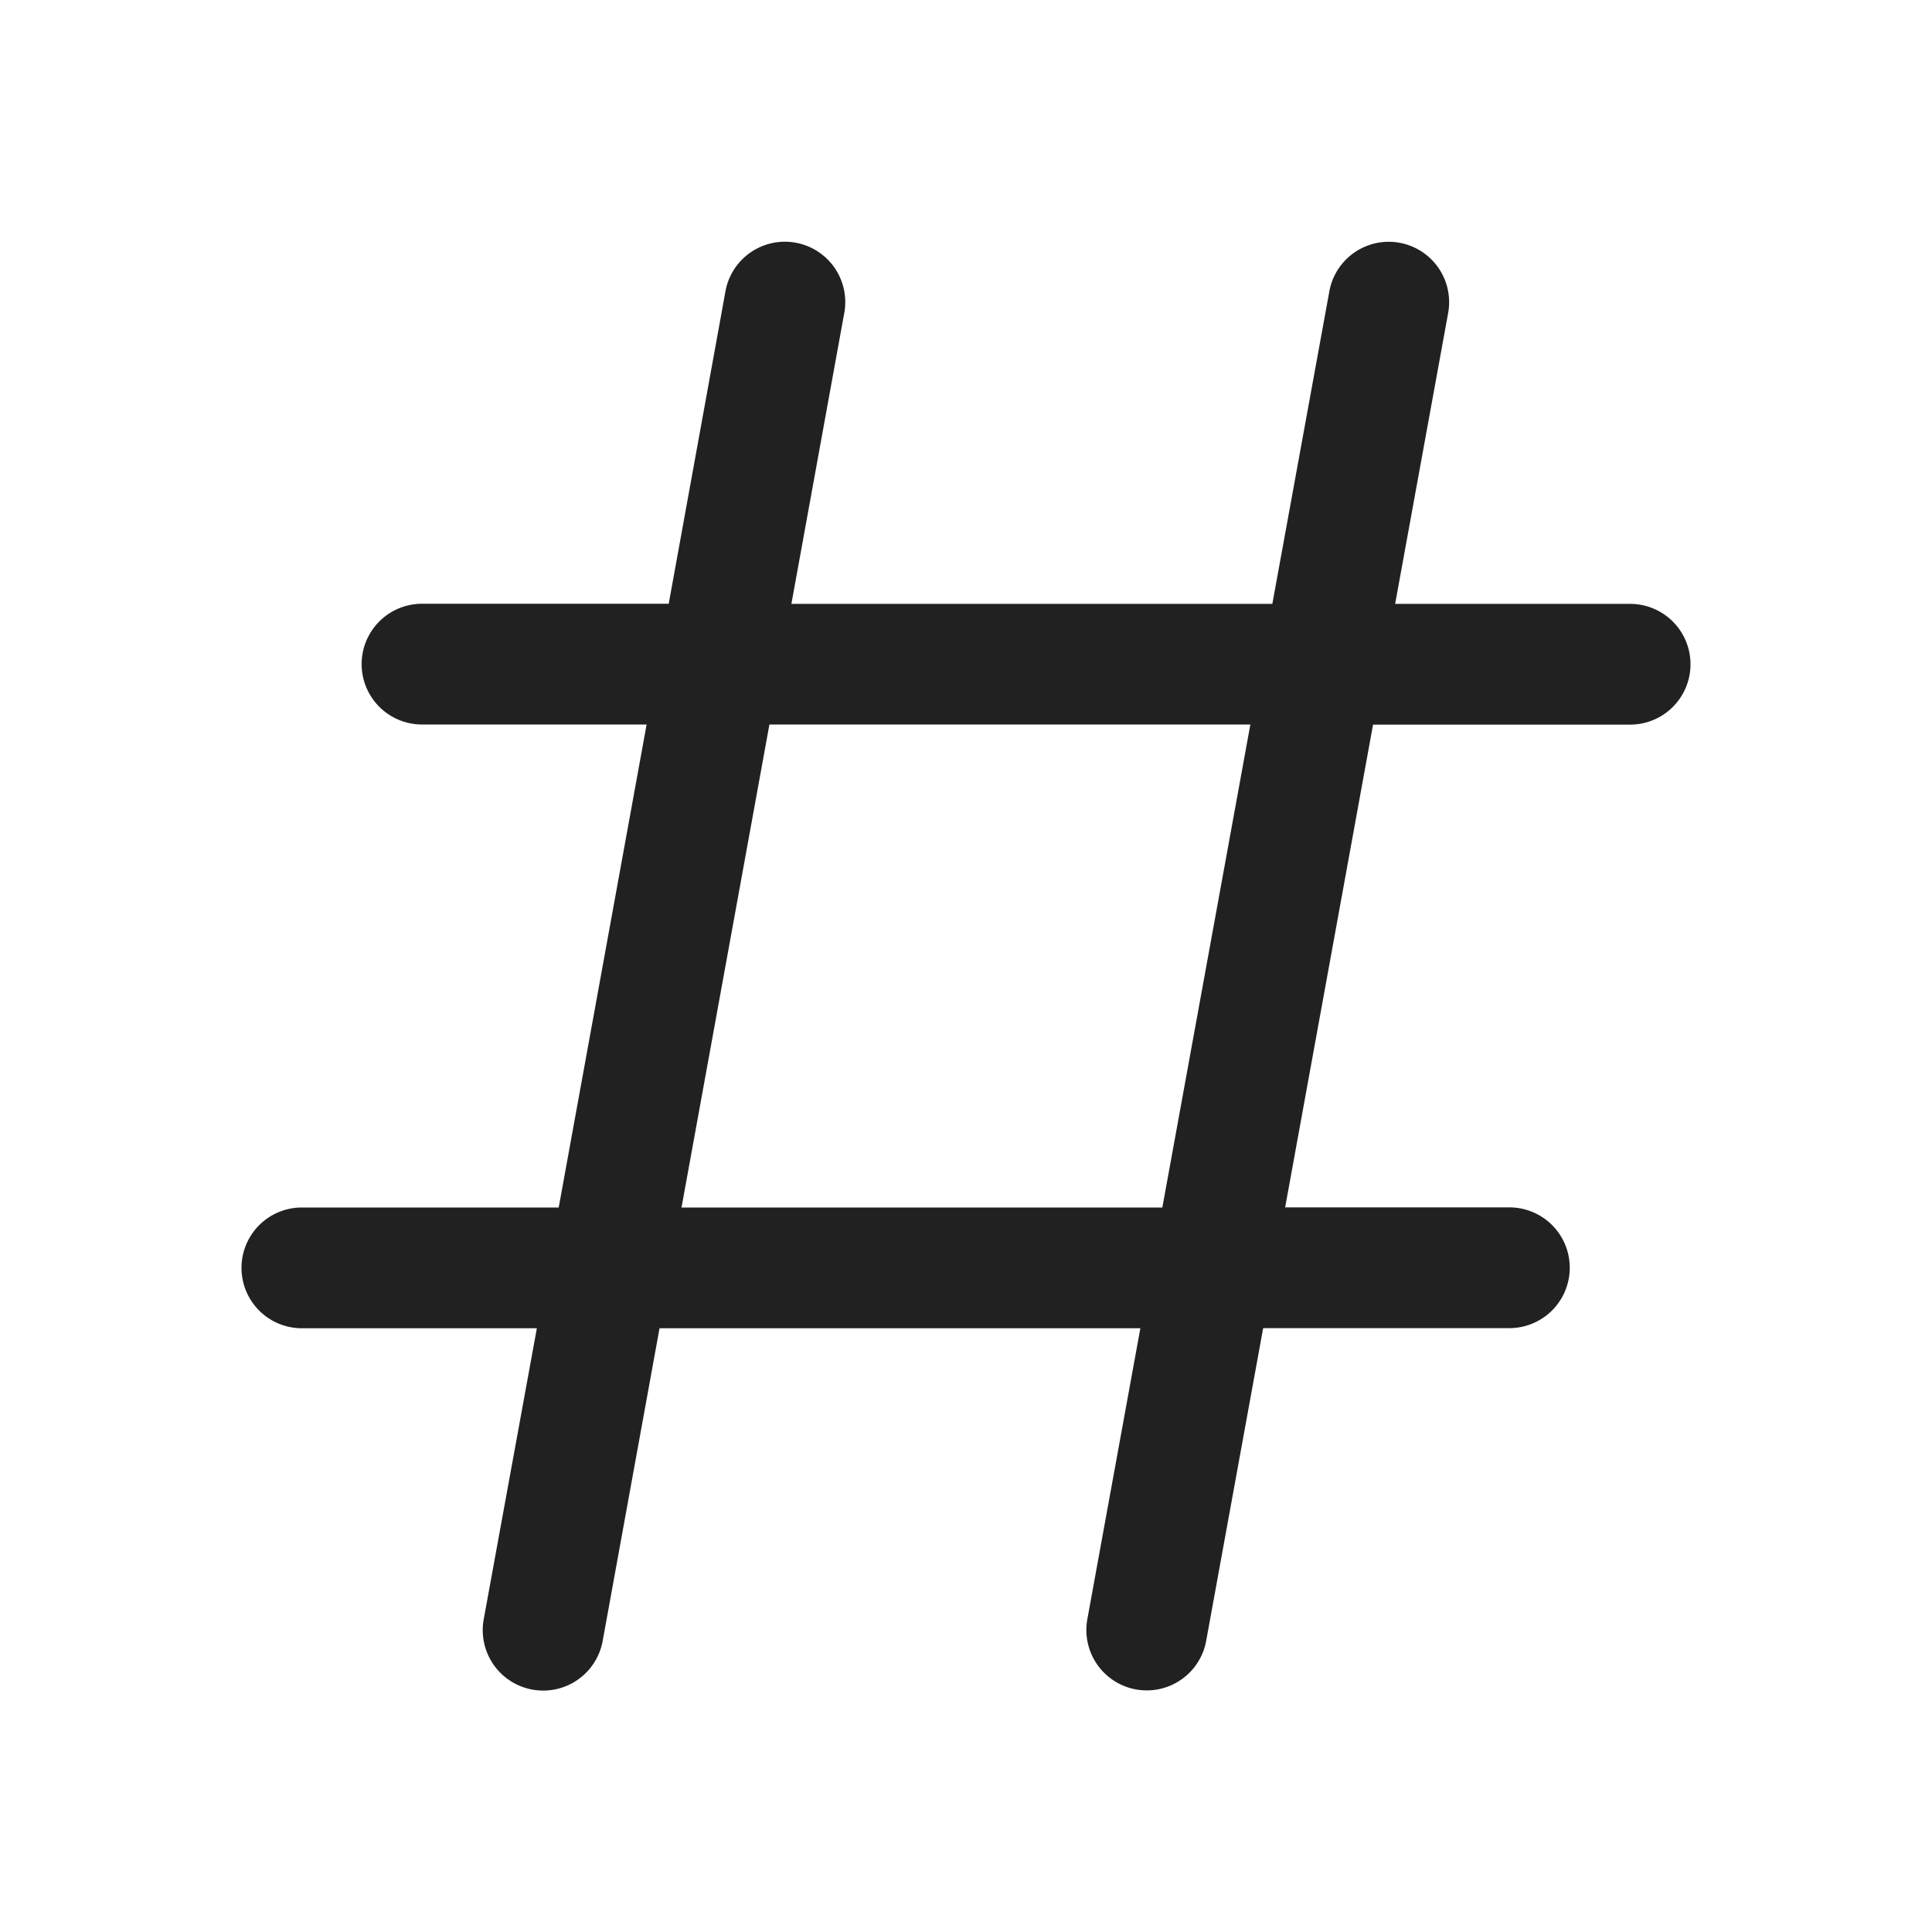 <svg viewBox="0 0 16 16" fill="none" xmlns="http://www.w3.org/2000/svg" height="1em" width="1em">
  <path d="M6.992 2.592a.5.5 0 1 0-.984-.18L5.538 5H3.495a.5.5 0 0 0 0 1h1.86l-.728 4H2.5a.5.5 0 0 0 0 1h1.946l-.44 2.41a.5.5 0 0 0 .985.18L5.462 11h3.982l-.439 2.409a.5.5 0 0 0 .984.18l.472-2.59H12.5a.5.5 0 0 0 0-1h-1.857l.728-3.998H13.5a.5.5 0 1 0 0-1h-1.946l.439-2.409a.5.5 0 1 0-.984-.179l-.472 2.588H6.554l.438-2.41ZM6.372 6h3.983l-.729 4H5.644l.728-4Z" fill="#212121"/>
</svg>
